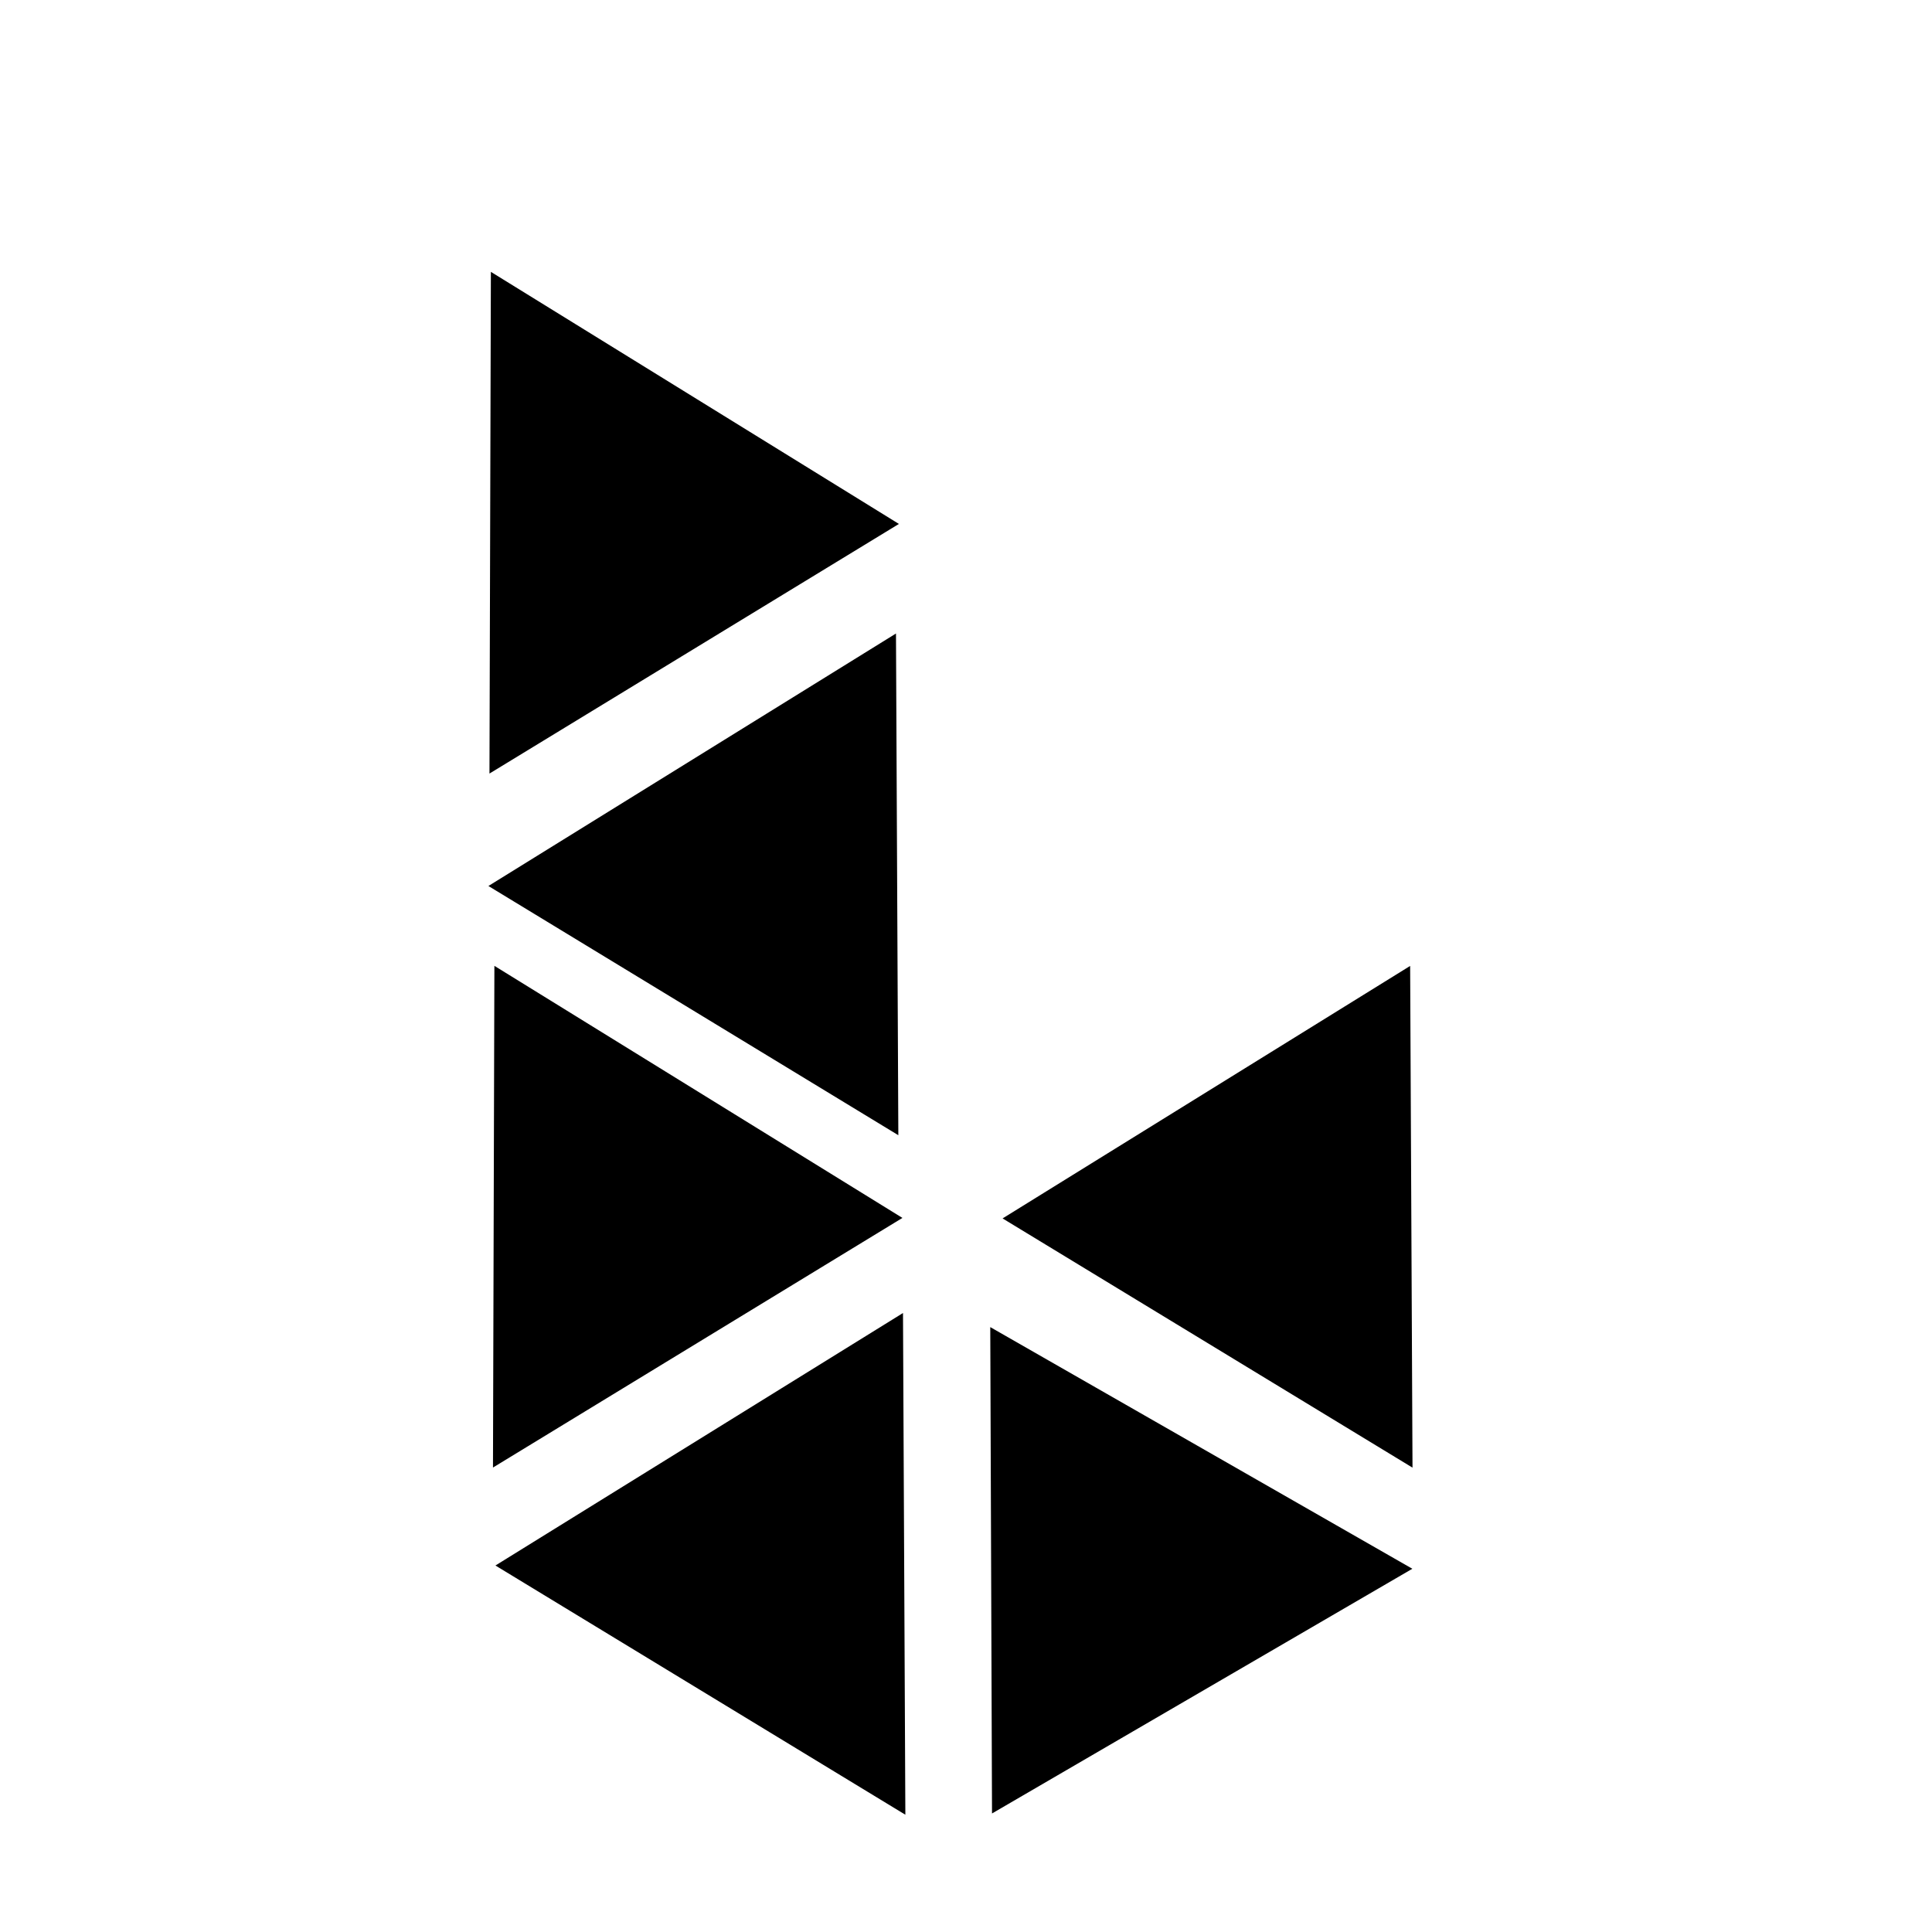 <svg id="b" xmlns="http://www.w3.org/2000/svg" xmlns:xlink="http://www.w3.org/1999/xlink" viewBox="0 0 300 300" shape-rendering="geometricPrecision" text-rendering="geometricPrecision" project-id="4e56f334af864e64958c702e2f826936" export-id="55c5e64e23574afba2501a76fc28a608" cached="false"><polygon id="b-s-polygon1" points="0,-43.614 37.771,21.807 -37.771,21.807 0,-43.614" transform="matrix(.864-.503 0.503 0.864 175.705 243.754)" stroke-width="0"/><polygon id="b-s-polygon2" points="0,-42.313 36.644,21.156 -36.644,21.156 0,-42.313" transform="matrix(-.003 1.063-1-.003 97.27 81.229)" stroke-width="0"/><polygon id="b-s-polygon3" points="0,-42.313 36.644,21.156 -36.644,21.156 0,-42.313" transform="matrix(-.003 1.063-1-.003 97.815 188.991)" stroke-width="0"/><polygon id="b-s-polygon4" points="0,-42.313 36.644,21.156 -36.644,21.156 0,-42.313" transform="matrix(-.005-1.063 1-.004 119.244 242.922)" stroke-width="0"/><polygon id="b-s-polygon5" points="0,-42.313 36.644,21.156 -36.644,21.156 0,-42.313" transform="matrix(-.005-1.063 1-.004 197.994 189.026)" stroke-width="0"/><polygon id="b-s-polygon6" points="0,-42.313 36.644,21.156 -36.644,21.156 0,-42.313" transform="matrix(-.005-1.063 1-.004 118.154 137.408)" stroke-width="0"/></svg>
